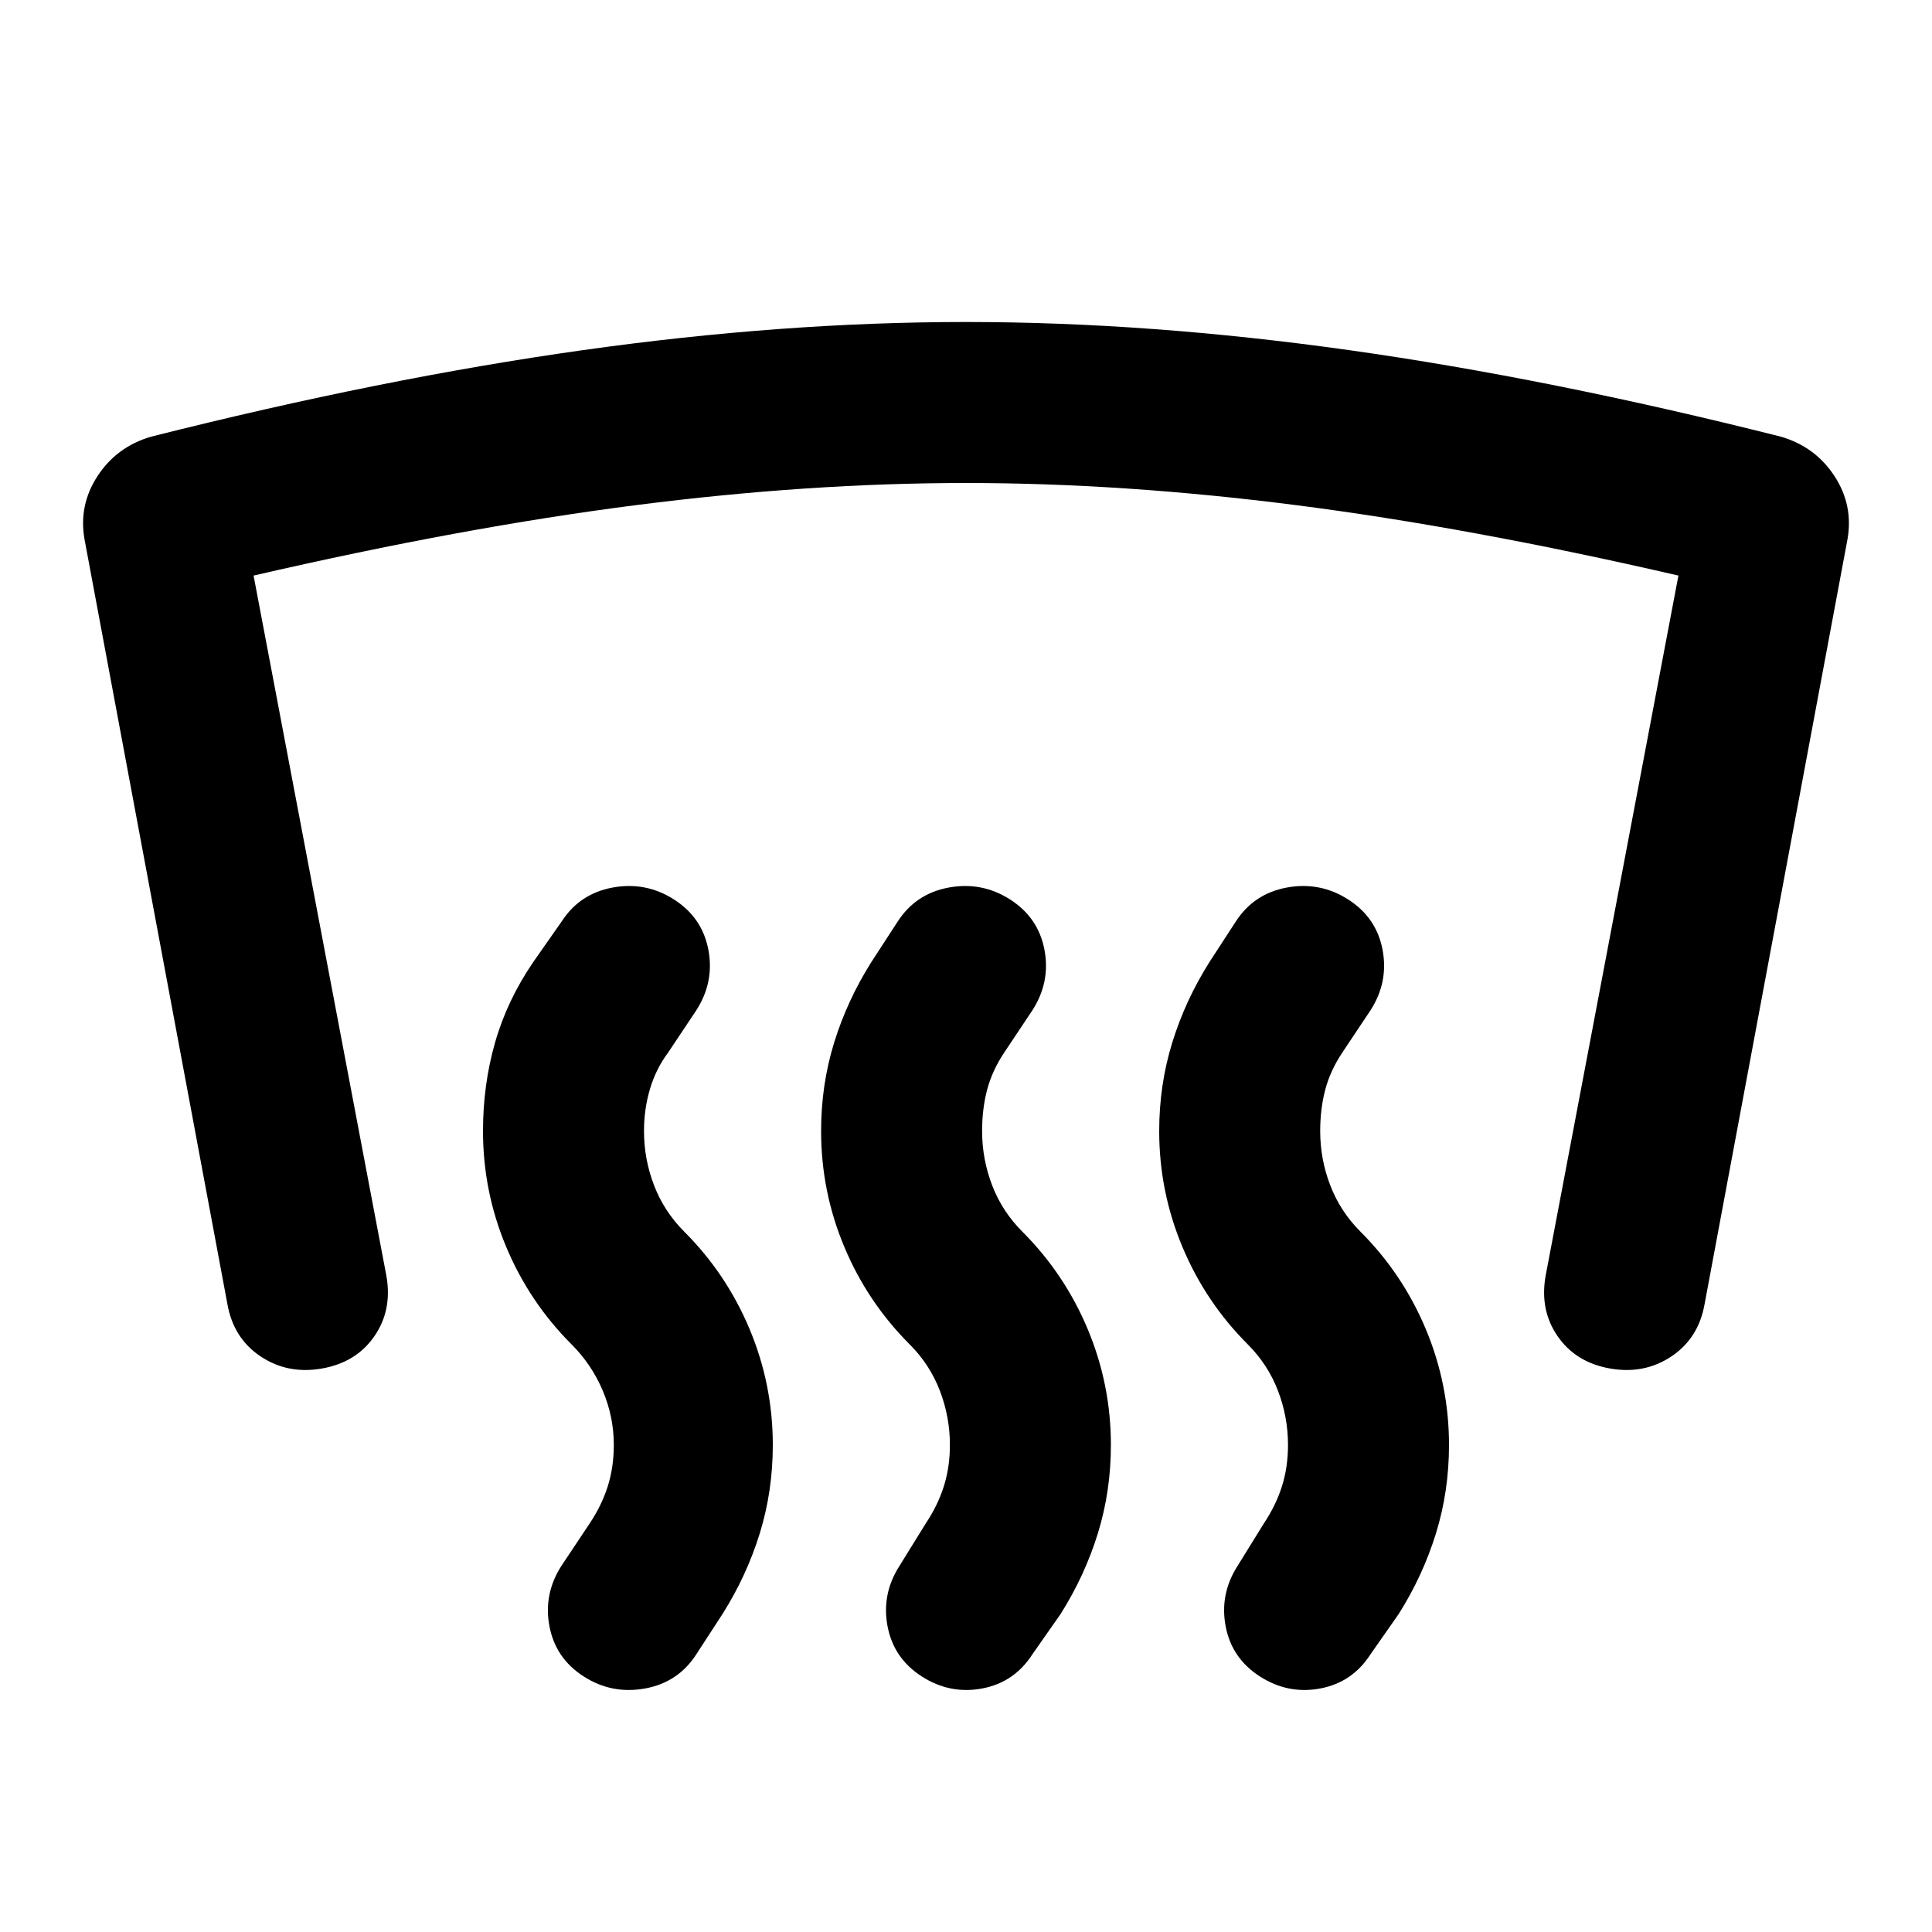 <svg xmlns="http://www.w3.org/2000/svg" height="24" viewBox="0 -960 960 960" width="24"><path d="M160-280q-17 3-30.5-6T113-312L42-692q-3-17 6.5-31.5T75-743q115-29 214.5-43T480-800q91 0 190.5 14T885-743q17 5 26.5 19.5T918-692l-71 380q-3 17-16.5 26t-30.5 6q-17-3-26-16t-6-30l66-348q-104-24-190-35t-164-11q-78 0-164 11t-190 35l66 348q3 17-6 30t-26 16Zm480 38q0-14-5-27t-15-23q-21-21-32.5-48.5T576-398q0-23 6.5-44t18.5-40l13-20q9-14 25.5-17t30.5 6q14 9 17 25t-6 30l-14 21q-6 9-8.5 18.5T656-398q0 14 5 27t15 23q21 21 32.5 48.5T720-242q0 23-6.5 44T695-158l-14 20q-9 14-25 17t-30-6q-14-9-17-25t6-30l13-21q6-9 9-18.5t3-20.5Zm-168 0q0-14-5-27t-15-23q-21-21-32.5-48.5T408-398q0-23 6.5-44t18.5-40l13-20q9-14 25.5-17t30.5 6q14 9 17 25t-6 30l-14 21q-6 9-8.5 18.5T488-398q0 14 5 27t15 23q21 21 32.5 48.5T552-242q0 23-6.5 44T527-158l-14 20q-9 14-25 17t-30-6q-14-9-17-25t6-30l13-21q6-9 9-18.5t3-20.5Zm-167 0q0-14-5.5-27T284-292q-21-21-32.5-48.5T240-398q0-23 6-44t19-40l14-20q9-14 25.5-17t30.5 6q14 9 17 25t-6 30l-14 21q-6 8-9 18t-3 21q0 14 5 27t15 23q21 21 32.5 48.5T384-242q0 23-6.5 44T359-158l-13 20q-9 14-25.5 17t-30.5-6q-14-9-17-25t6-30l14-21q6-9 9-18.5t3-20.5Z"/></svg>